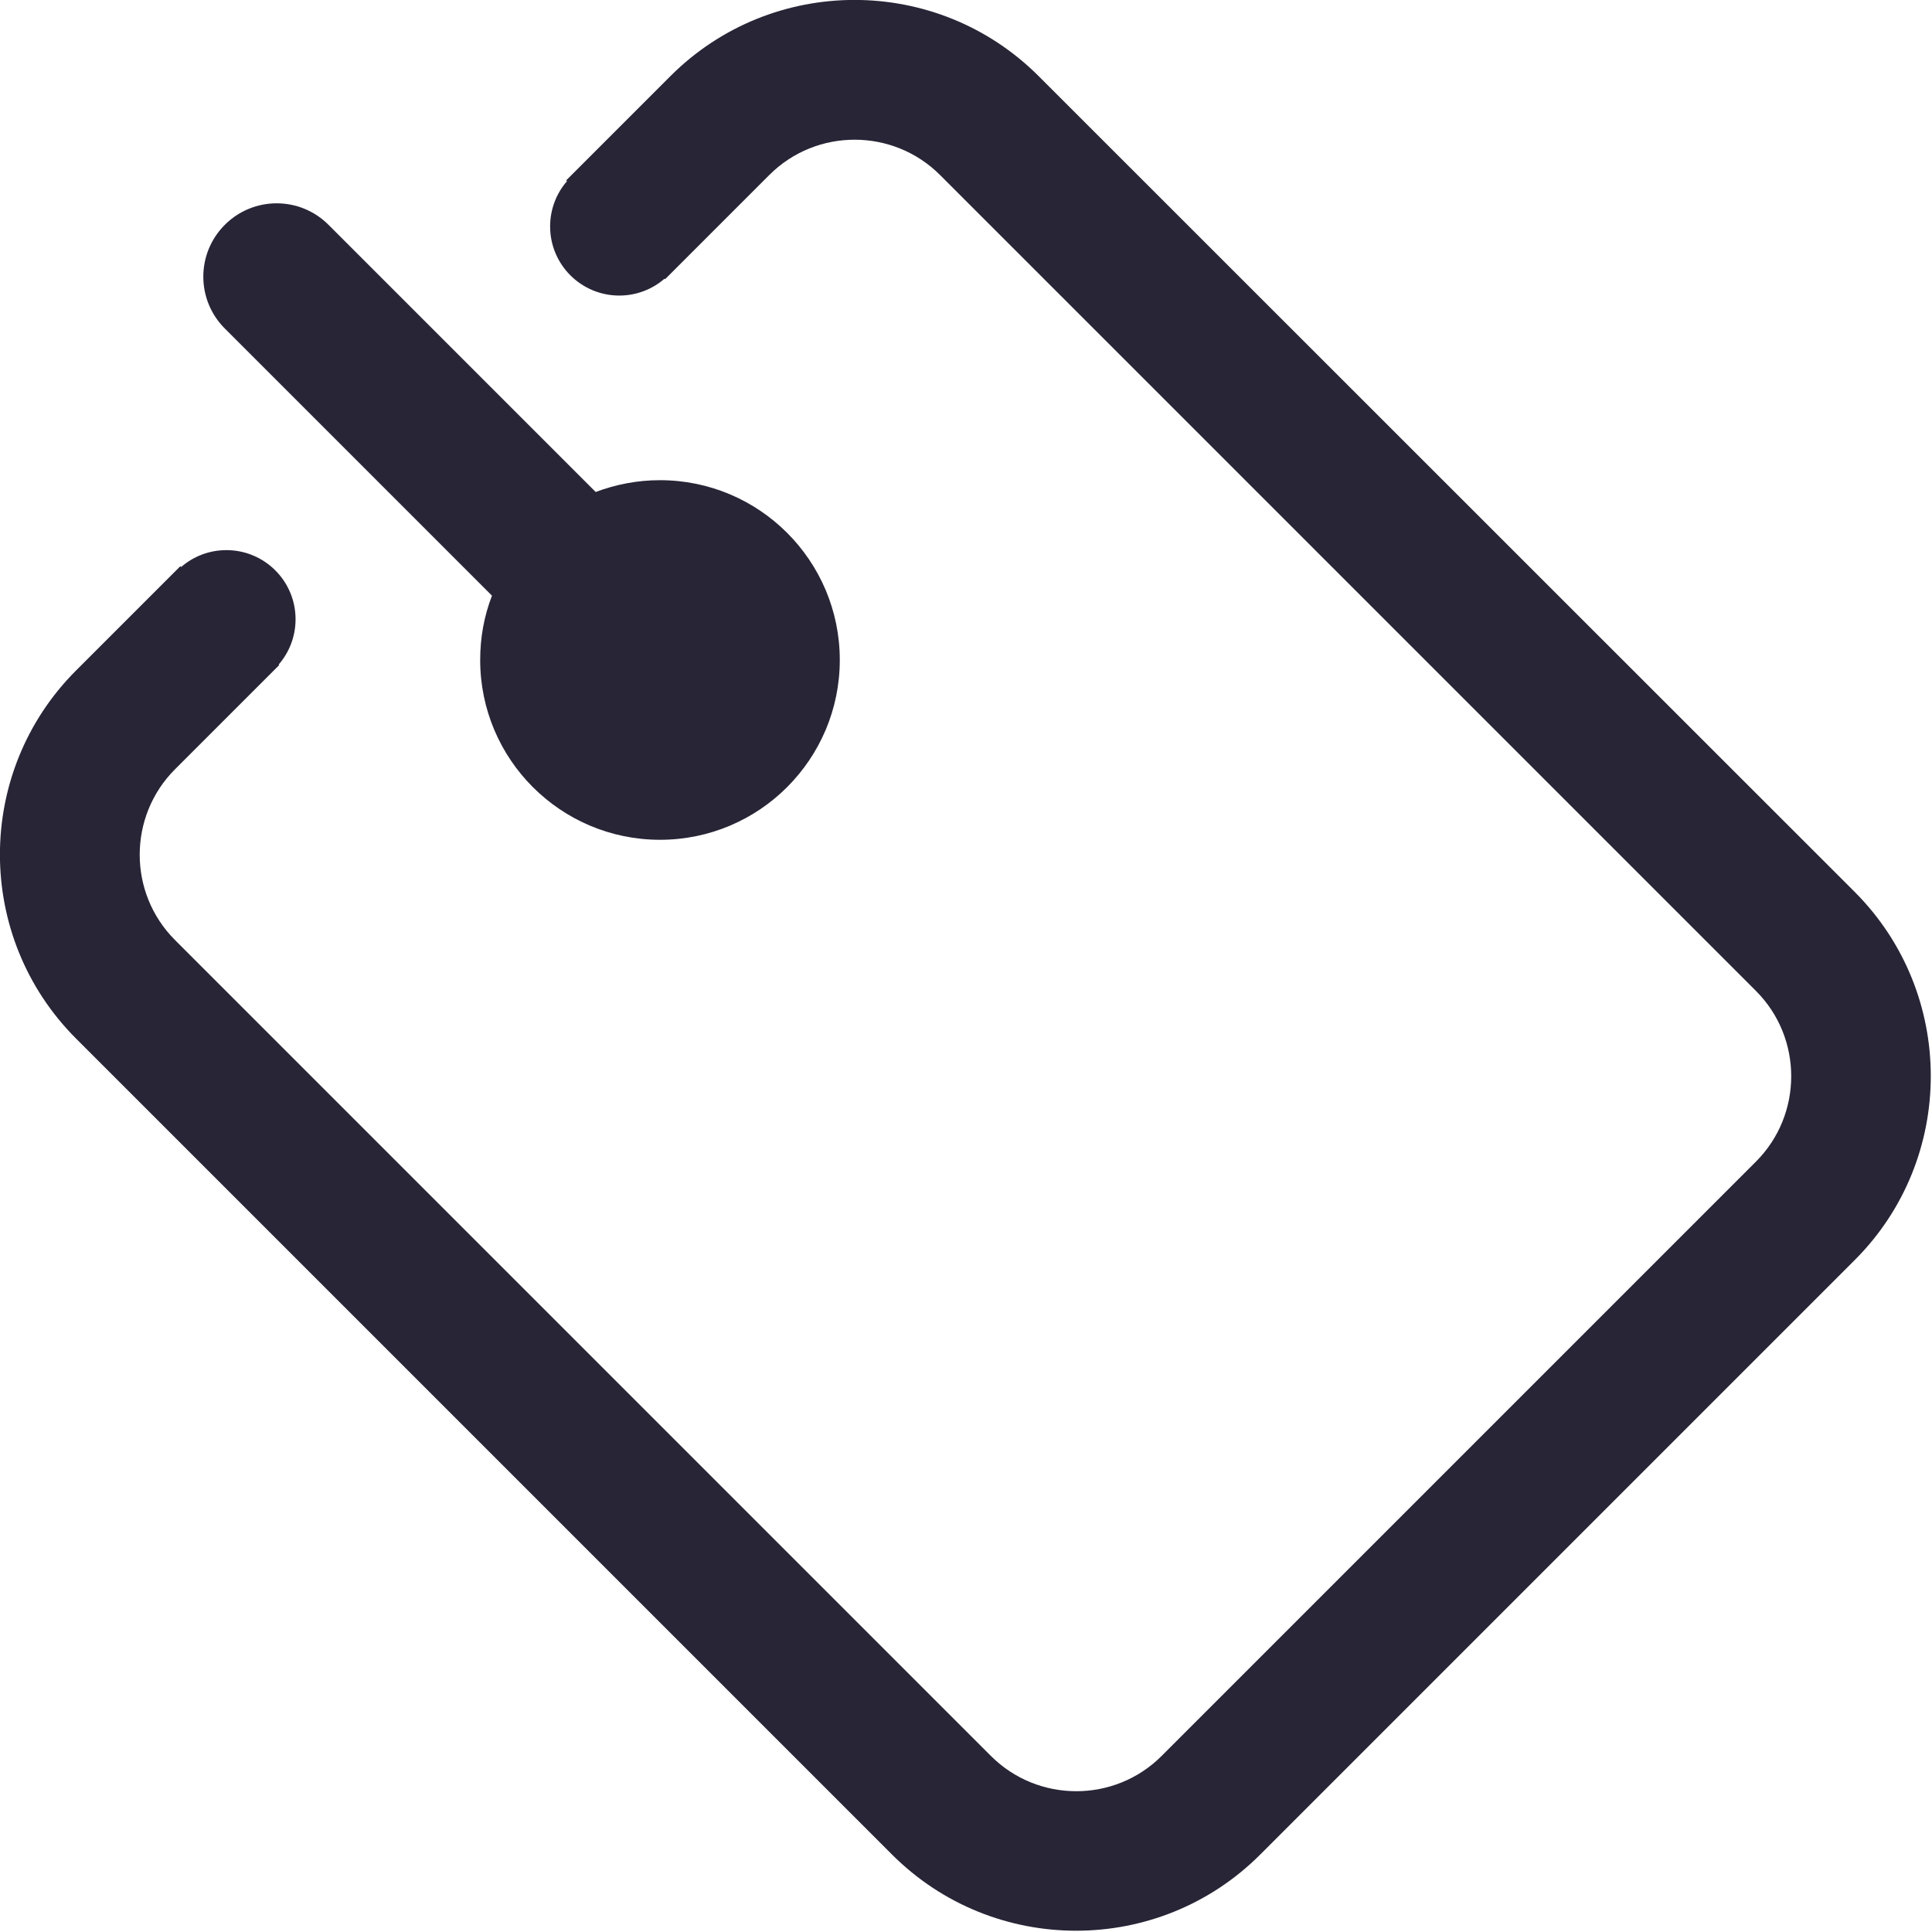<?xml version="1.0" encoding="utf-8"?>
<!-- Generator: Adobe Illustrator 13.0.0, SVG Export Plug-In  -->
<!DOCTYPE svg PUBLIC "-//W3C//DTD SVG 1.1//EN" "http://www.w3.org/Graphics/SVG/1.1/DTD/svg11.dtd">
<svg version="1.1"
	 xmlns="http://www.w3.org/2000/svg" xmlns:xlink="http://www.w3.org/1999/xlink" xmlns:a="http://ns.adobe.com/AdobeSVGViewerExtensions/3.0/"
	 x="0px" y="0px" width="721px" height="721px" viewBox="0 0 721 721" style="enable-background:new 0 0 721 721;"
	 xml:space="preserve">
<defs>
</defs>
<path style="fill-rule:evenodd;clip-rule:evenodd;fill:#272536;" d="M183.6,222.3c-2.9,7.5-4.4,15.5-4.4,24
	c0,37.1,30.1,67.1,67.1,67.1c37.1,0,67.1-30.1,67.1-67.1c0-37.1-30.1-67.1-67.1-67.1c-8.5,0-16.5,1.6-24,4.4l-99.7-99.7
	c-10.7-10.7-28-10.7-38.7,0c-10.7,10.7-10.7,28,0,38.7L183.6,222.3L183.6,222.3z M692.2,332.9L387.6,28.4
	c-37.9-37.9-99.5-37.9-137.4,0l-38.9,38.9l0.3,0.3c-3.9,4.5-6.3,10.4-6.3,16.9c0,14.3,11.6,25.8,25.8,25.8c6.5,0,12.4-2.4,16.9-6.3
	l0.2,0.2l38.9-38.9c17.6-17.6,46.2-17.5,63.7,0l304.5,304.5c17.6,17.6,17.5,46.2,0,63.7L433.5,655.3c-17.6,17.6-46.2,17.5-63.7,0
	L65.3,350.8c-17.6-17.6-17.5-46.2,0-63.7l38.9-38.9L104,248c3.9-4.5,6.3-10.4,6.3-16.9c0-14.3-11.6-25.8-25.8-25.8
	c-6.5,0-12.4,2.4-16.9,6.3l-0.3-0.3l-38.9,38.9c-37.9,37.9-37.9,99.5,0,137.4l304.5,304.5c37.9,37.9,99.5,37.9,137.4,0l221.9-221.9
	C730,432.4,730,370.8,692.2,332.9L692.2,332.9z"/>
</svg>
